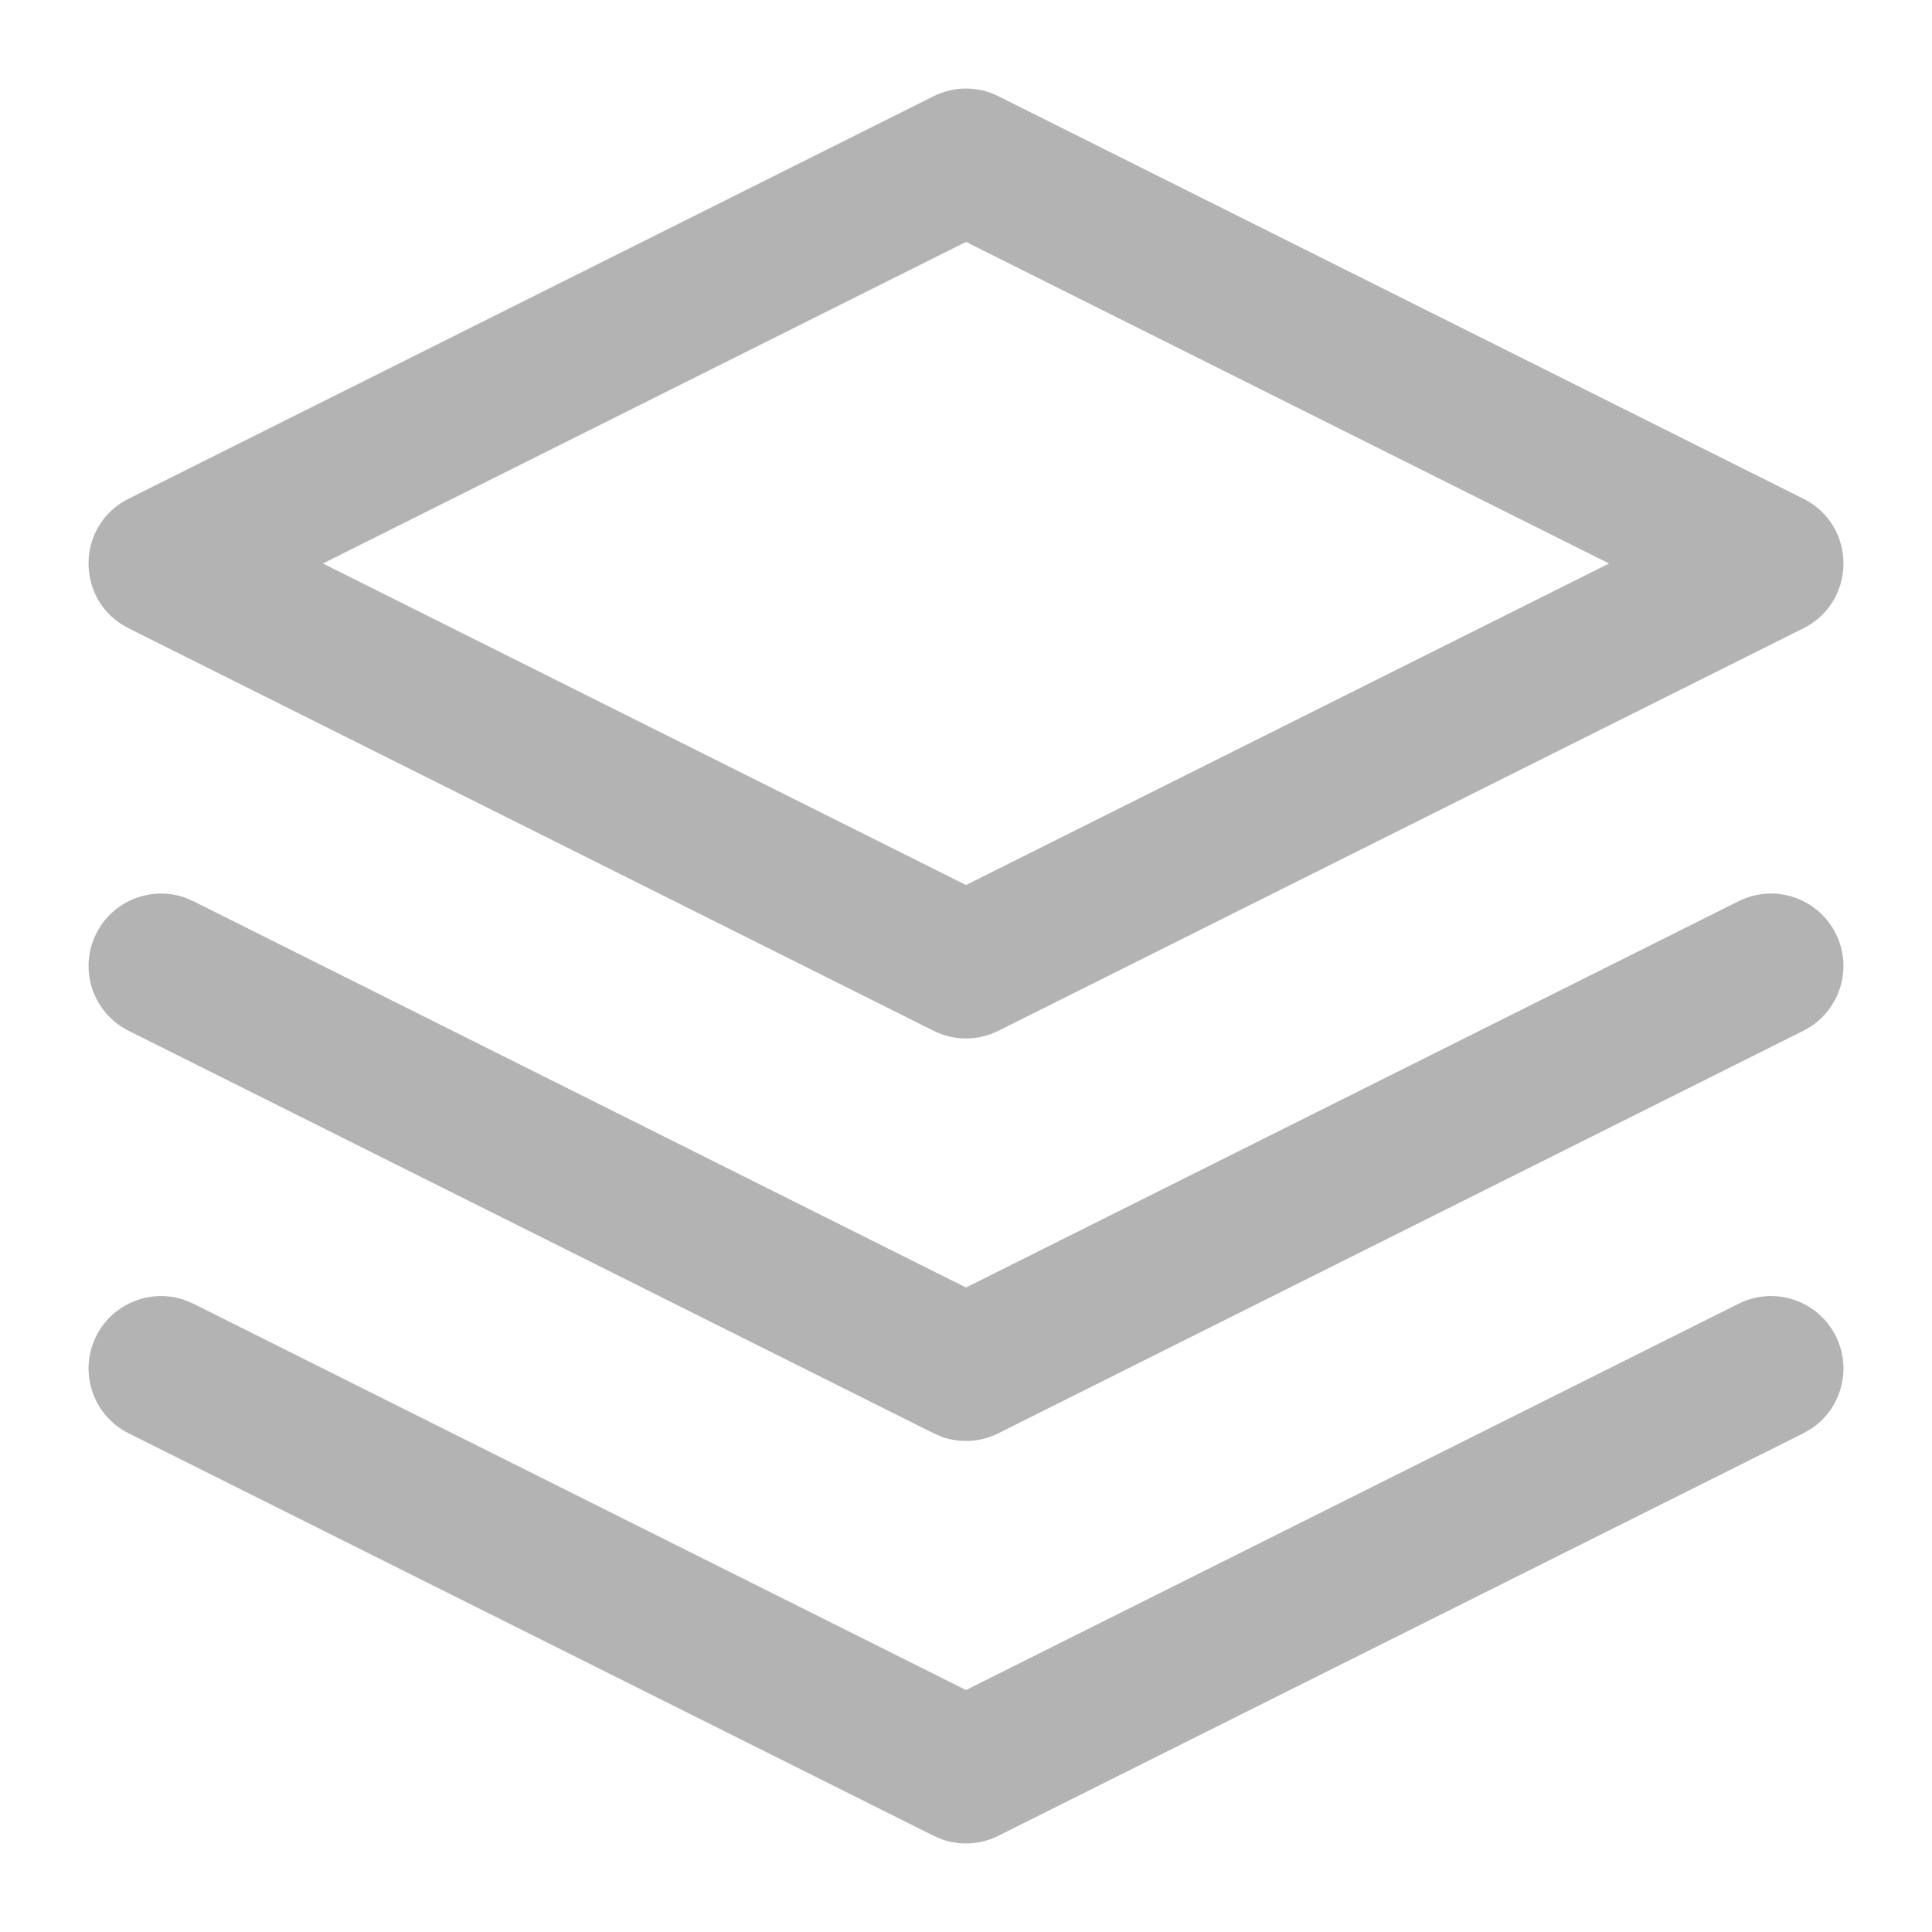 <svg xmlns="http://www.w3.org/2000/svg" width="24" height="24" viewBox="0 0 24 24">
    <g fill="none" fill-rule="evenodd">
        <g fill="#B3B3B3" fill-rule="nonzero">
            <g>
                <g>
                    <g>
                        <g>
                            <g>
                                <g>
                                    <path d="M22.805 16.598c.205.41.067.902-.305 1.15l-.098.057-10 5c-.217.109-.467.124-.693.047l-.111-.047-10-5c-.445-.222-.625-.763-.403-1.207.205-.41.682-.596 1.103-.447l.104.044L12 20.994l9.598-4.799c.444-.222.985-.042 1.207.403zm0-5c.205.41.067.902-.305 1.15l-.098.057-10 5c-.217.109-.467.124-.693.047l-.111-.047-10-5c-.445-.222-.625-.763-.403-1.207.205-.41.682-.596 1.103-.447l.104.044L12 15.994l9.598-4.799c.444-.222.985-.042 1.207.403zM11.598 1.195c.253-.127.551-.127.804 0l10 5c.664.332.664 1.278 0 1.61l-10 5c-.253.127-.551.127-.804 0l-10-5c-.664-.332-.664-1.278 0-1.61zM12 3.005L4.011 7 12 10.994 19.988 7 12 3.005z" transform="translate(-240 -948) translate(0 938) translate(20 6) translate(0 4) translate(136) translate(68) translate(16)"/>
                                </g>
                            </g>
                        </g>
                    </g>
                </g>
            </g>
        </g>
    </g>
</svg>
